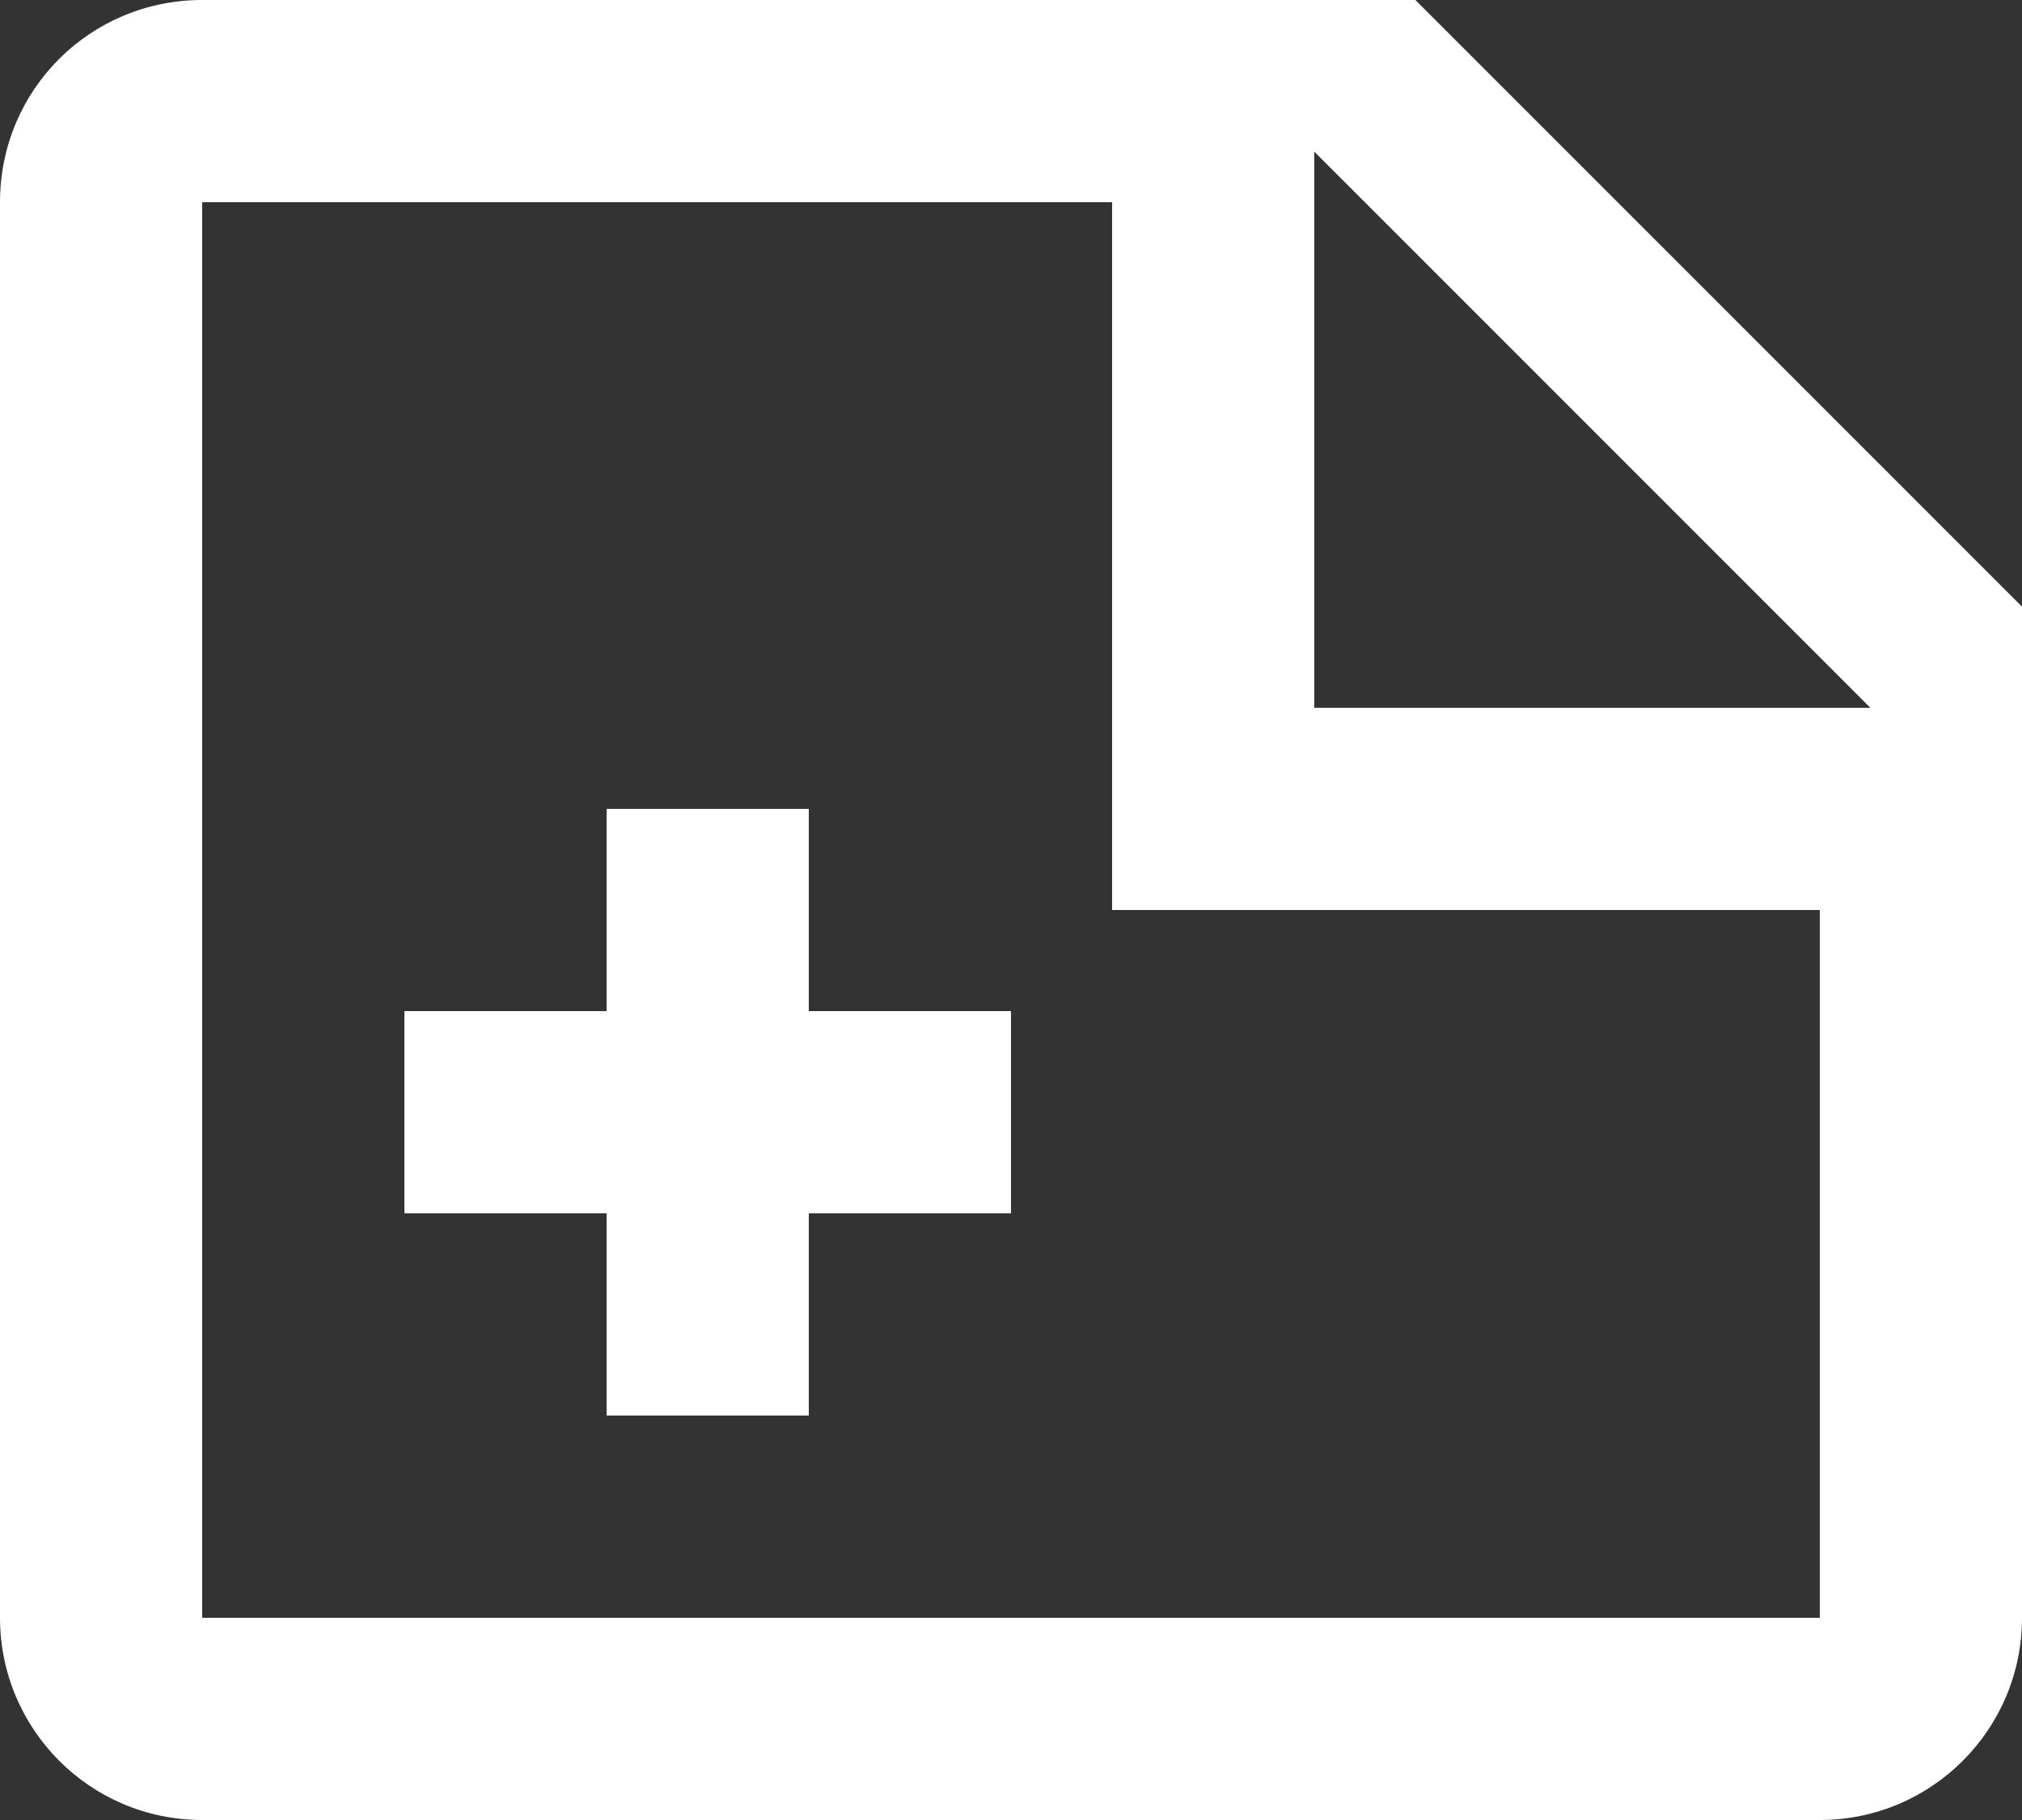 <?xml version="1.0" encoding="UTF-8" standalone="no"?>
<svg width="20px" height="18px" viewBox="0 0 20 18" version="1.1" xmlns="http://www.w3.org/2000/svg" xmlns:xlink="http://www.w3.org/1999/xlink" xmlns:sketch="http://www.bohemiancoding.com/sketch/ns">
    <rect x="0" y="0" width="20" height="18" fill="#333333" stroke="none"/>
    <!-- Generator: Sketch 3.4.4 (17249) - http://www.bohemiancoding.com/sketch -->
    <title>Shape</title>
    <desc>Created with Sketch.</desc>
    <defs></defs>
    <g id="Lingua" stroke="none" stroke-width="1" fill="none" fill-rule="evenodd" sketch:type="MSPage">
        <g id="Dictionary" sketch:type="MSArtboardGroup" transform="translate(-815, -562)" fill="#fff">
            <g id="list" sketch:type="MSLayerGroup" transform="translate(113, 220)">
                <g id="5" transform="translate(0, 312)" sketch:type="MSShapeGroup">
                    <path d="M715,37 L720.5,37 L715,31.5 L715,37 L715,37 Z M704,30 L716,30 L722,36 L722,46 C722,47.105 721.105,48 720,48 L704,48 C702.89,48 702,47.1 702,46 L702,32 C702,30.89 702.89,30 704,30 L704,30 Z M704,32 L704,46 L720,46 L720,39 L713,39 L713,32 L704,32 L704,32 Z M708,44 L708,42 L706,42 L706,40 L708,40 L708,38 L710,38 L710,40 L712,40 L712,42 L710,42 L710,44 L708,44 L708,44 Z" id="Shape"></path>
                </g>
            </g>
        </g>
    </g>
</svg>